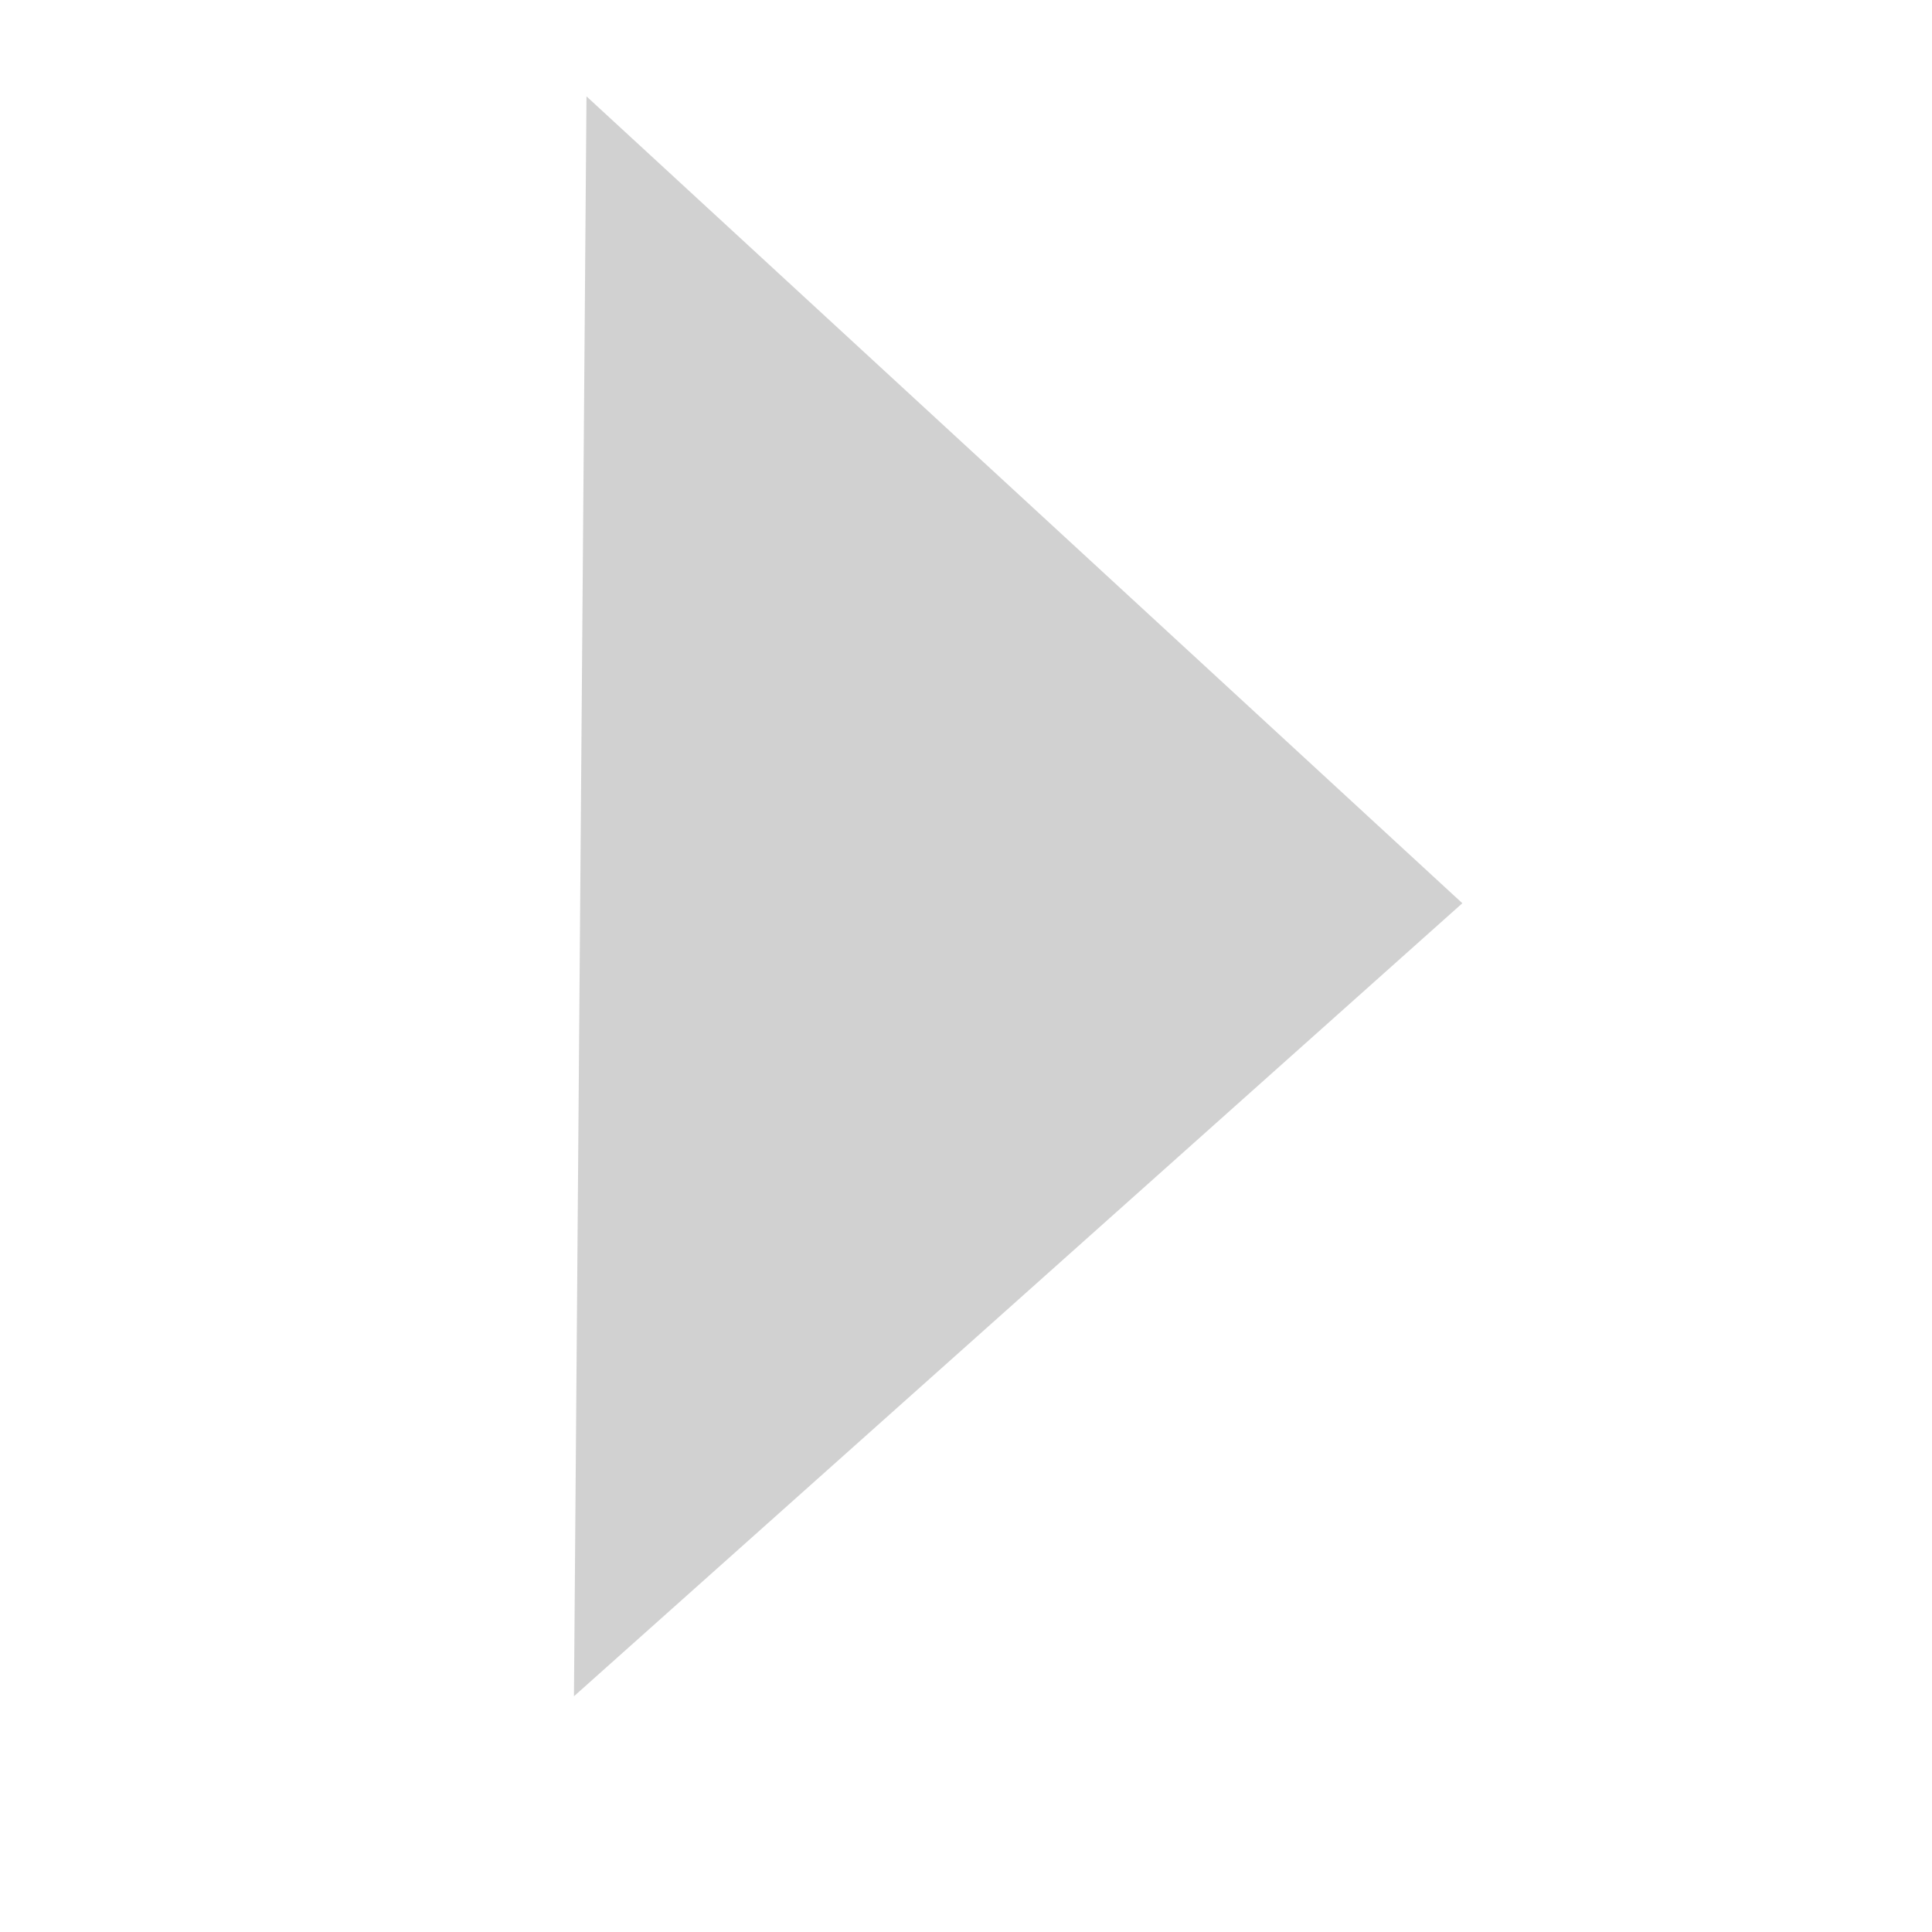 <?xml version="1.0" encoding="UTF-8" standalone="no"?>
<!DOCTYPE svg PUBLIC "-//W3C//DTD SVG 1.1//EN" "http://www.w3.org/Graphics/SVG/1.1/DTD/svg11.dtd">
<svg version="1.1" xmlns="http://www.w3.org/2000/svg" xmlns:xlink="http://www.w3.org/1999/xlink" preserveAspectRatio="xMidYMid meet" viewBox="0 0 640 640" width="640" height="640"><defs><path d="M339.35 165.56L194.28 31.92L192.21 296.92L190.13 561.91L337.28 430.57L484.42 299.21L339.35 165.56Z" id="blCD9Jnw7"></path></defs><g><g><g><use xlink:href="#blCD9Jnw7" opacity="1" fill="#000000" fill-opacity="0.18"></use></g></g></g></svg>